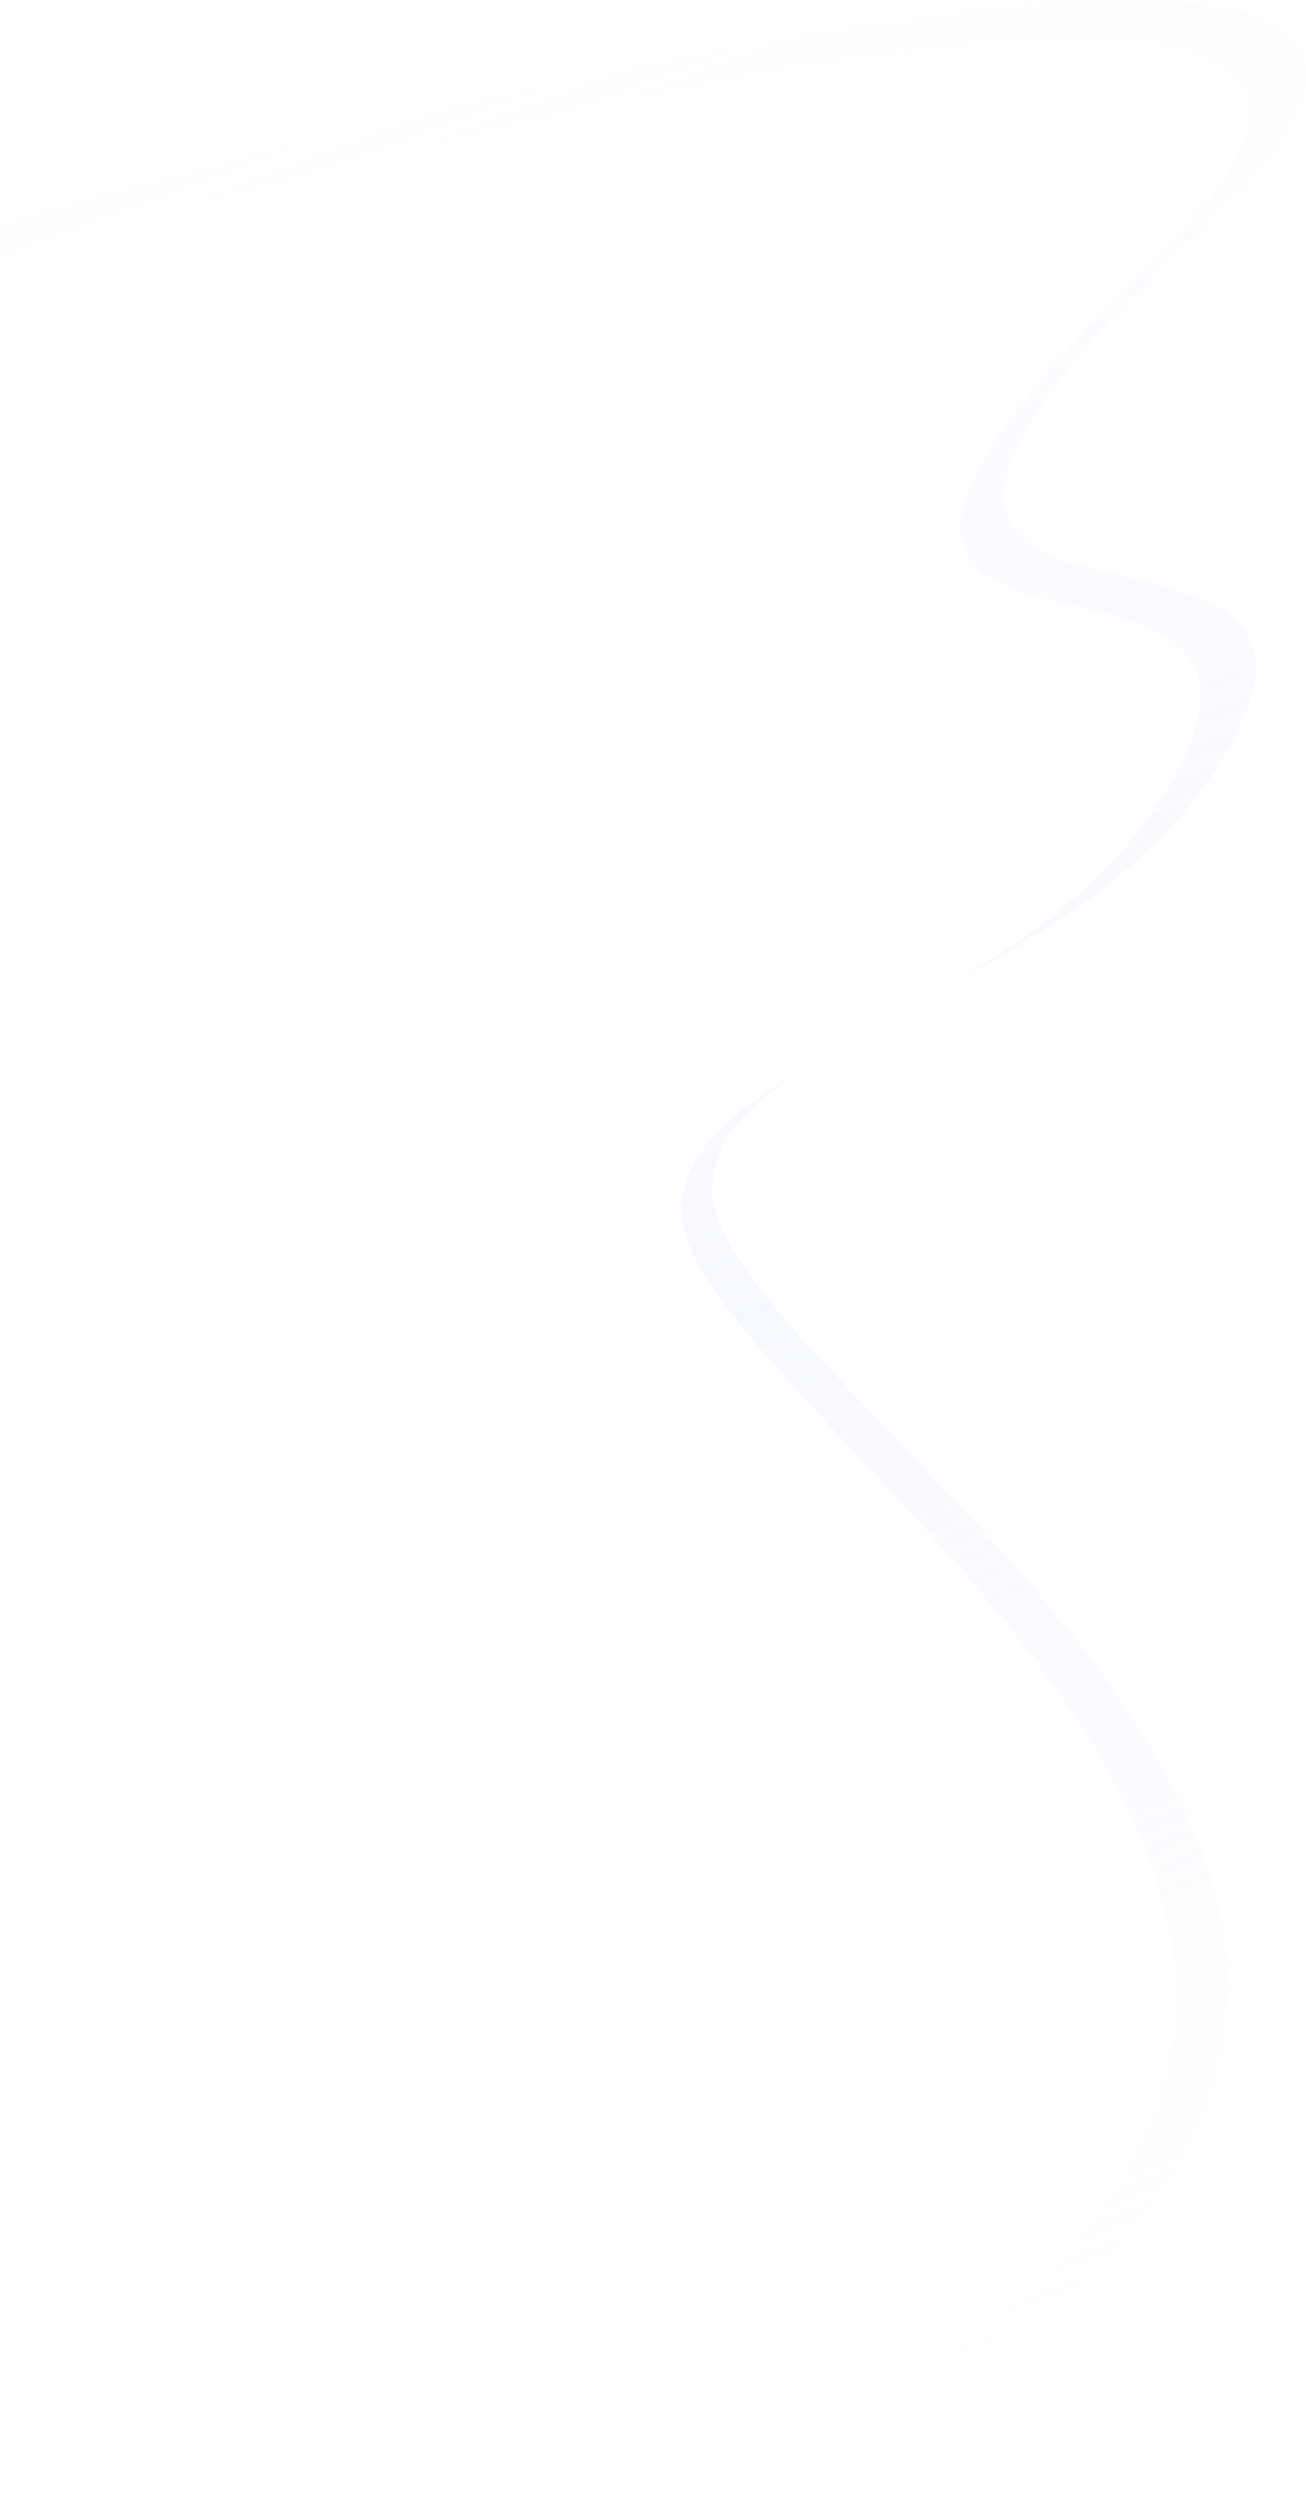 <svg width="347" height="664" viewBox="0 0 347 664" fill="none" xmlns="http://www.w3.org/2000/svg">
<path opacity="0.2" fill-rule="evenodd" clip-rule="evenodd" d="M0 59.282C0 59.282 460.338 -74.103 320.588 59.282C237.442 138.641 267.556 145.747 299.036 153.177C320.467 158.235 342.532 163.442 329.925 191.698C314.737 225.739 281.095 245.938 250.517 262.651C276.526 247.346 302.841 228.438 315.582 199.05C327.64 171.234 306.535 166.108 286.035 161.129C255.924 153.815 227.12 146.819 306.65 68.695C440.324 -62.613 0.001 68.695 0.001 68.695V559.766C0 559.589 0 559.411 0 559.233V59.282ZM125.451 663.983C204.19 664.96 295.426 624.233 320.588 559.233C345.772 494.174 283.803 429.682 236.645 380.603C210.5 353.394 188.907 330.922 189.24 315.717C189.517 303.114 199.204 293.221 213.519 283.734C194.888 294.975 181.334 306.096 181.013 321.139C180.695 336.107 201.349 358.23 226.357 385.015C271.465 433.33 330.739 496.818 306.65 560.865C283.162 623.315 199.474 663.004 125.451 663.983Z" fill="url(#paint0_linear_178_6185)"/>
<defs>
<linearGradient id="paint0_linear_178_6185" x1="110.681" y1="24.198" x2="326.502" y2="607.377" gradientUnits="userSpaceOnUse">
<stop stop-color="#D4DFFF" stop-opacity="0.07"/>
<stop offset="0.542" stop-color="#D4DFFF"/>
<stop offset="1" stop-color="#D4DFFF" stop-opacity="0"/>
</linearGradient>
</defs>
</svg>

